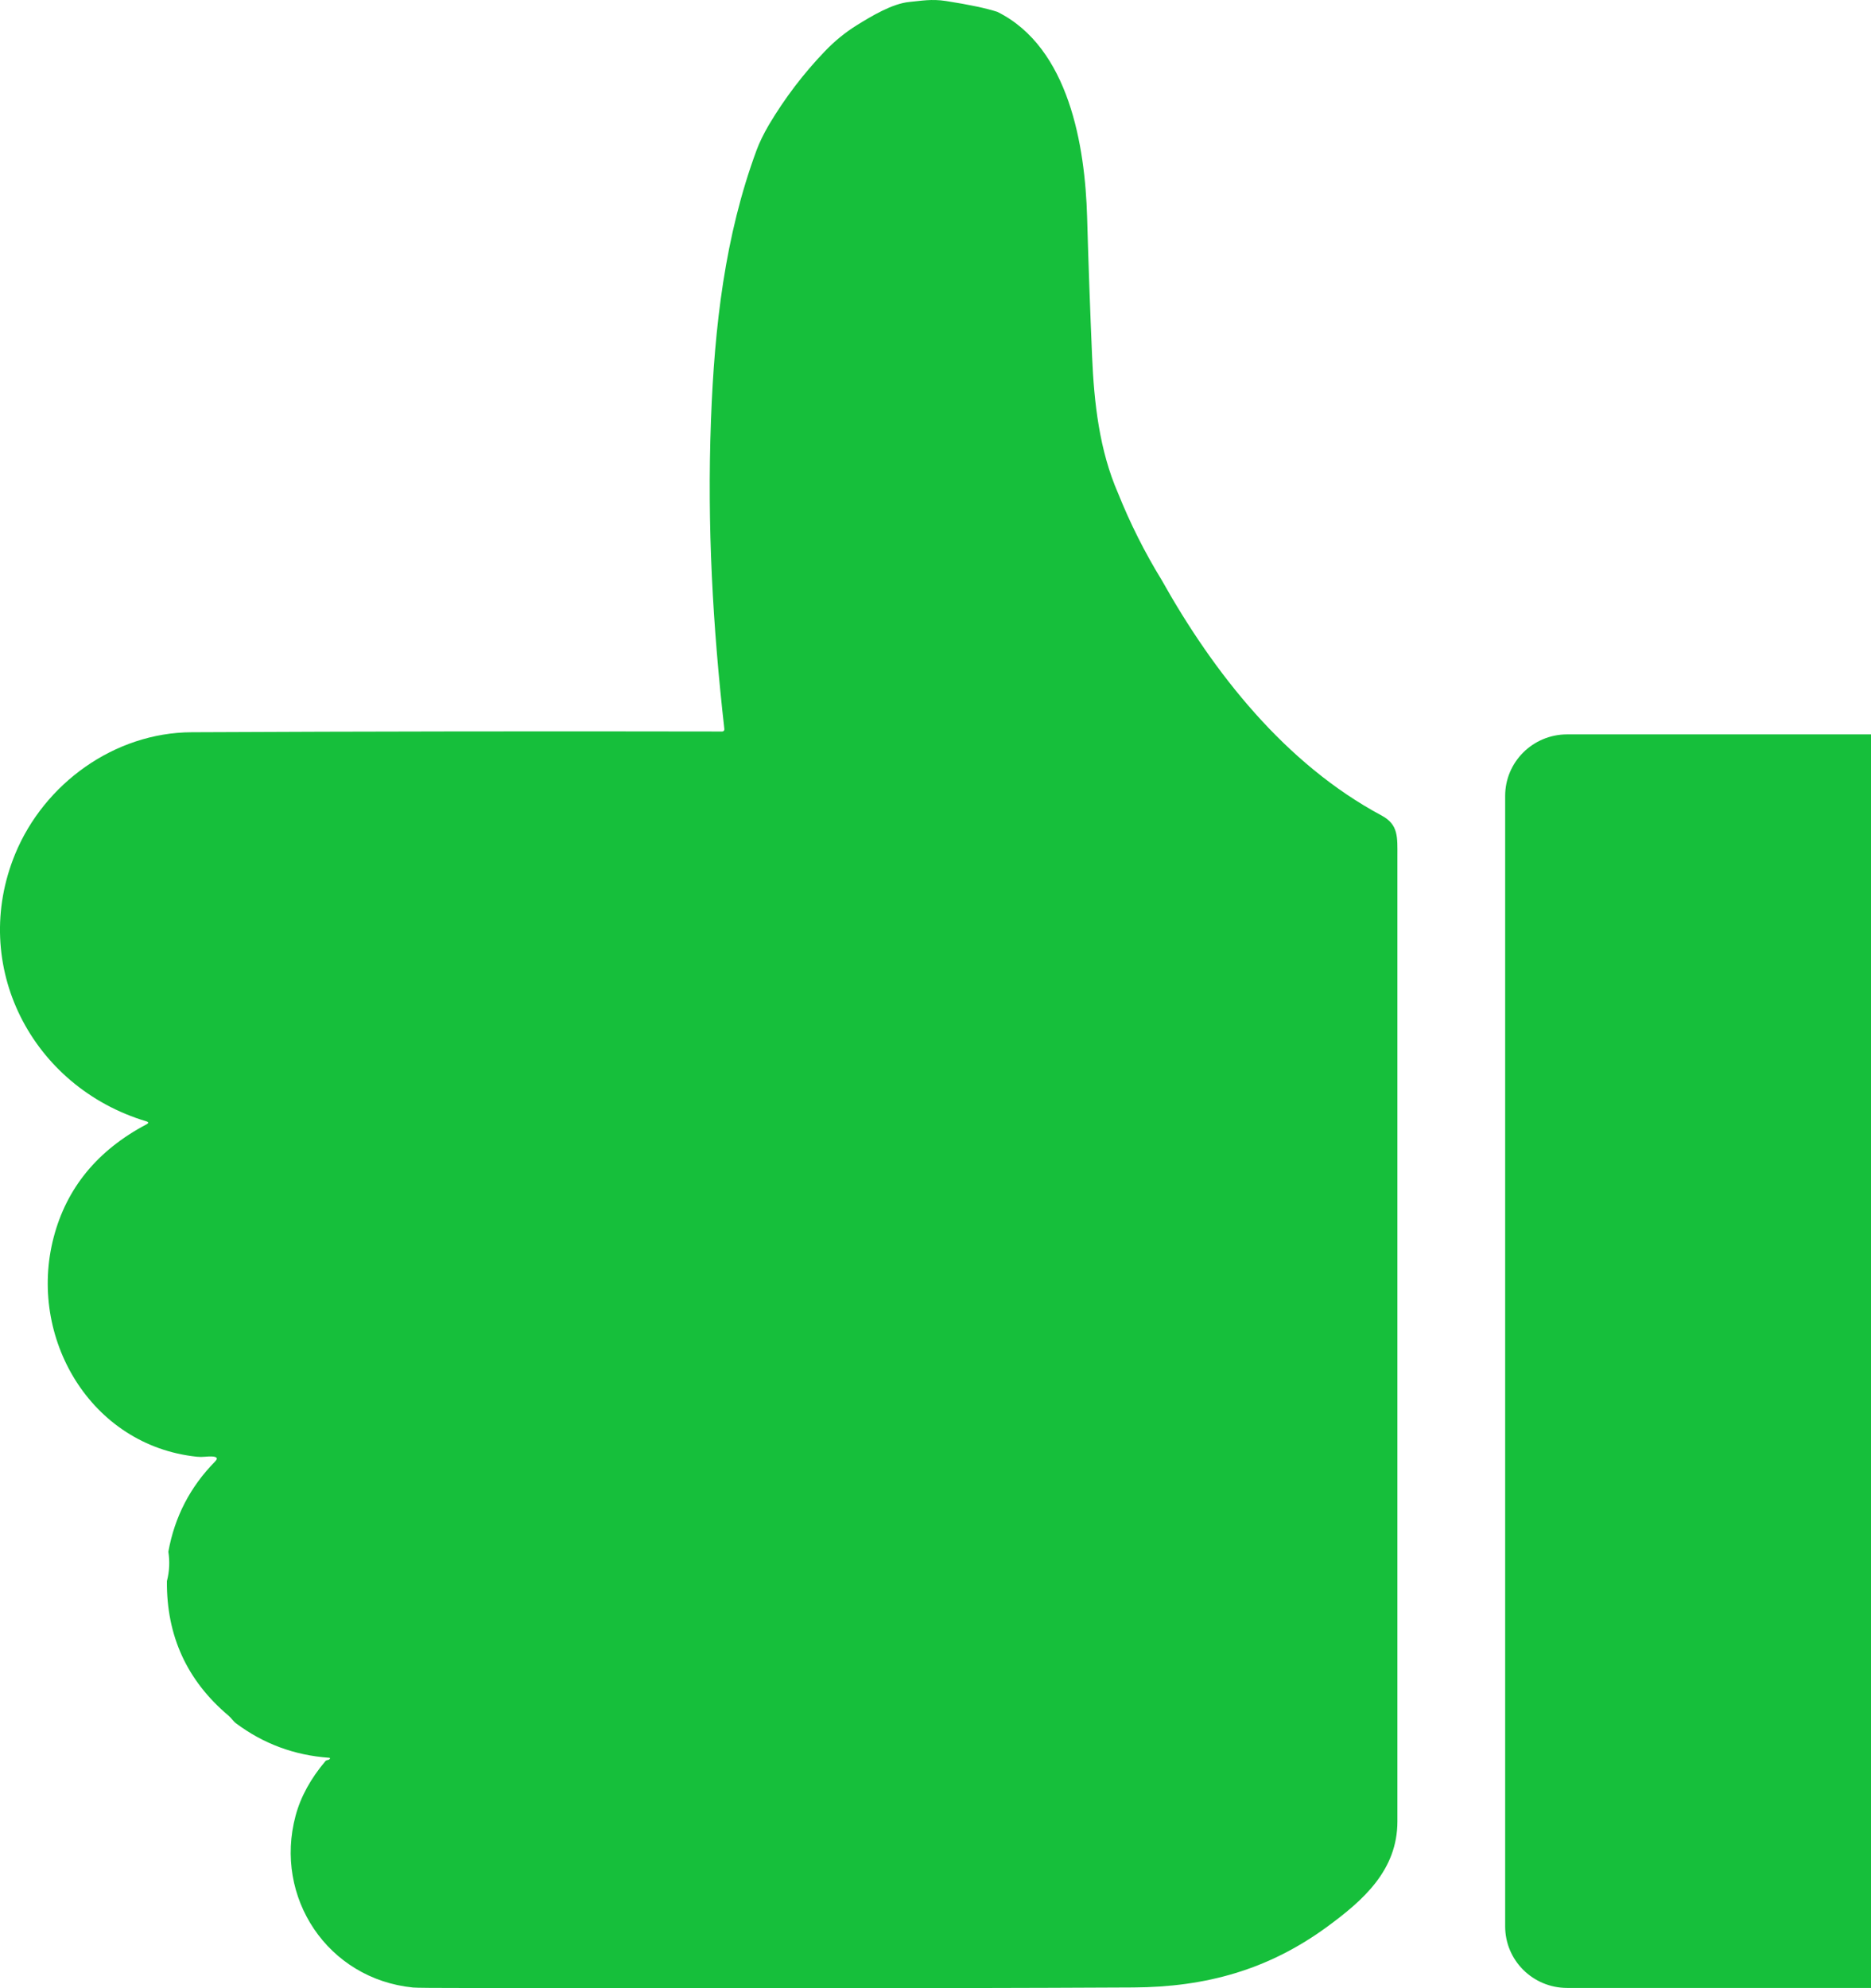 <svg width="96" height="102" viewBox="0 0 96 102" fill="none" xmlns="http://www.w3.org/2000/svg">
<path d="M39.452 6.404C39.173 6.883 38.962 7.318 38.818 7.709C37.195 12.1 36.659 16.738 36.48 21.551C36.276 27.003 36.575 32.158 37.167 37.407C37.169 37.422 37.167 37.438 37.162 37.453C37.157 37.467 37.149 37.481 37.139 37.492C37.128 37.504 37.115 37.513 37.101 37.52C37.087 37.526 37.071 37.529 37.056 37.529C27.9 37.511 18.825 37.523 9.832 37.566C5.861 37.585 2.27 40.208 0.785 43.796C-1.583 49.526 1.617 55.754 7.498 57.525C7.633 57.565 7.638 57.618 7.513 57.684C5.006 59.011 3.42 60.94 2.755 63.473C1.407 68.608 4.639 74.168 10.107 74.735C10.244 74.749 10.382 74.749 10.519 74.735C11.078 74.681 11.249 74.764 11.033 74.983C9.758 76.279 8.96 77.821 8.638 79.608C8.718 80.117 8.693 80.62 8.564 81.118C8.54 83.92 9.592 86.218 11.717 88.011C11.86 88.131 11.968 88.305 12.105 88.408C13.513 89.461 15.104 90.051 16.876 90.178C16.939 90.183 16.95 90.206 16.912 90.248C16.888 90.273 16.857 90.288 16.818 90.293C16.792 90.297 16.767 90.304 16.746 90.314C16.725 90.324 16.708 90.336 16.697 90.351C15.937 91.251 15.427 92.183 15.168 93.147C14.039 97.338 16.808 101.525 21.19 101.966C21.351 101.983 22.34 101.991 24.159 101.991C35.491 101.993 46.824 102.022 58.154 101.963C61.873 101.943 65.079 101.055 68.087 98.855C69.954 97.488 71.7 95.945 71.7 93.443C71.7 76.95 71.7 60.457 71.7 43.963C71.7 42.944 71.764 42.307 70.884 41.836C65.951 39.193 62.279 34.531 59.607 29.761C58.734 28.337 57.988 26.853 57.368 25.306C56.404 23.096 56.136 20.657 56.034 18.273C55.932 15.894 55.847 13.514 55.779 11.133C55.675 7.522 54.865 2.44 51.173 0.608C50.603 0.423 49.726 0.237 48.541 0.052C47.789 -0.066 47.244 0.047 46.662 0.1C45.785 0.181 44.708 0.831 43.95 1.302C43.369 1.663 42.83 2.103 42.333 2.621C41.231 3.768 40.271 5.029 39.452 6.404Z" fill="#16BF3B"/>
<path d="M80.41 37.676H98.819C100.576 37.676 102 39.089 102 40.832V98.831C102 100.574 100.576 101.987 98.819 101.987H80.41C78.653 101.987 77.229 100.574 77.229 98.831V40.832C77.229 39.089 78.653 37.676 80.41 37.676Z" fill="#16BF3B"/>
</svg>
